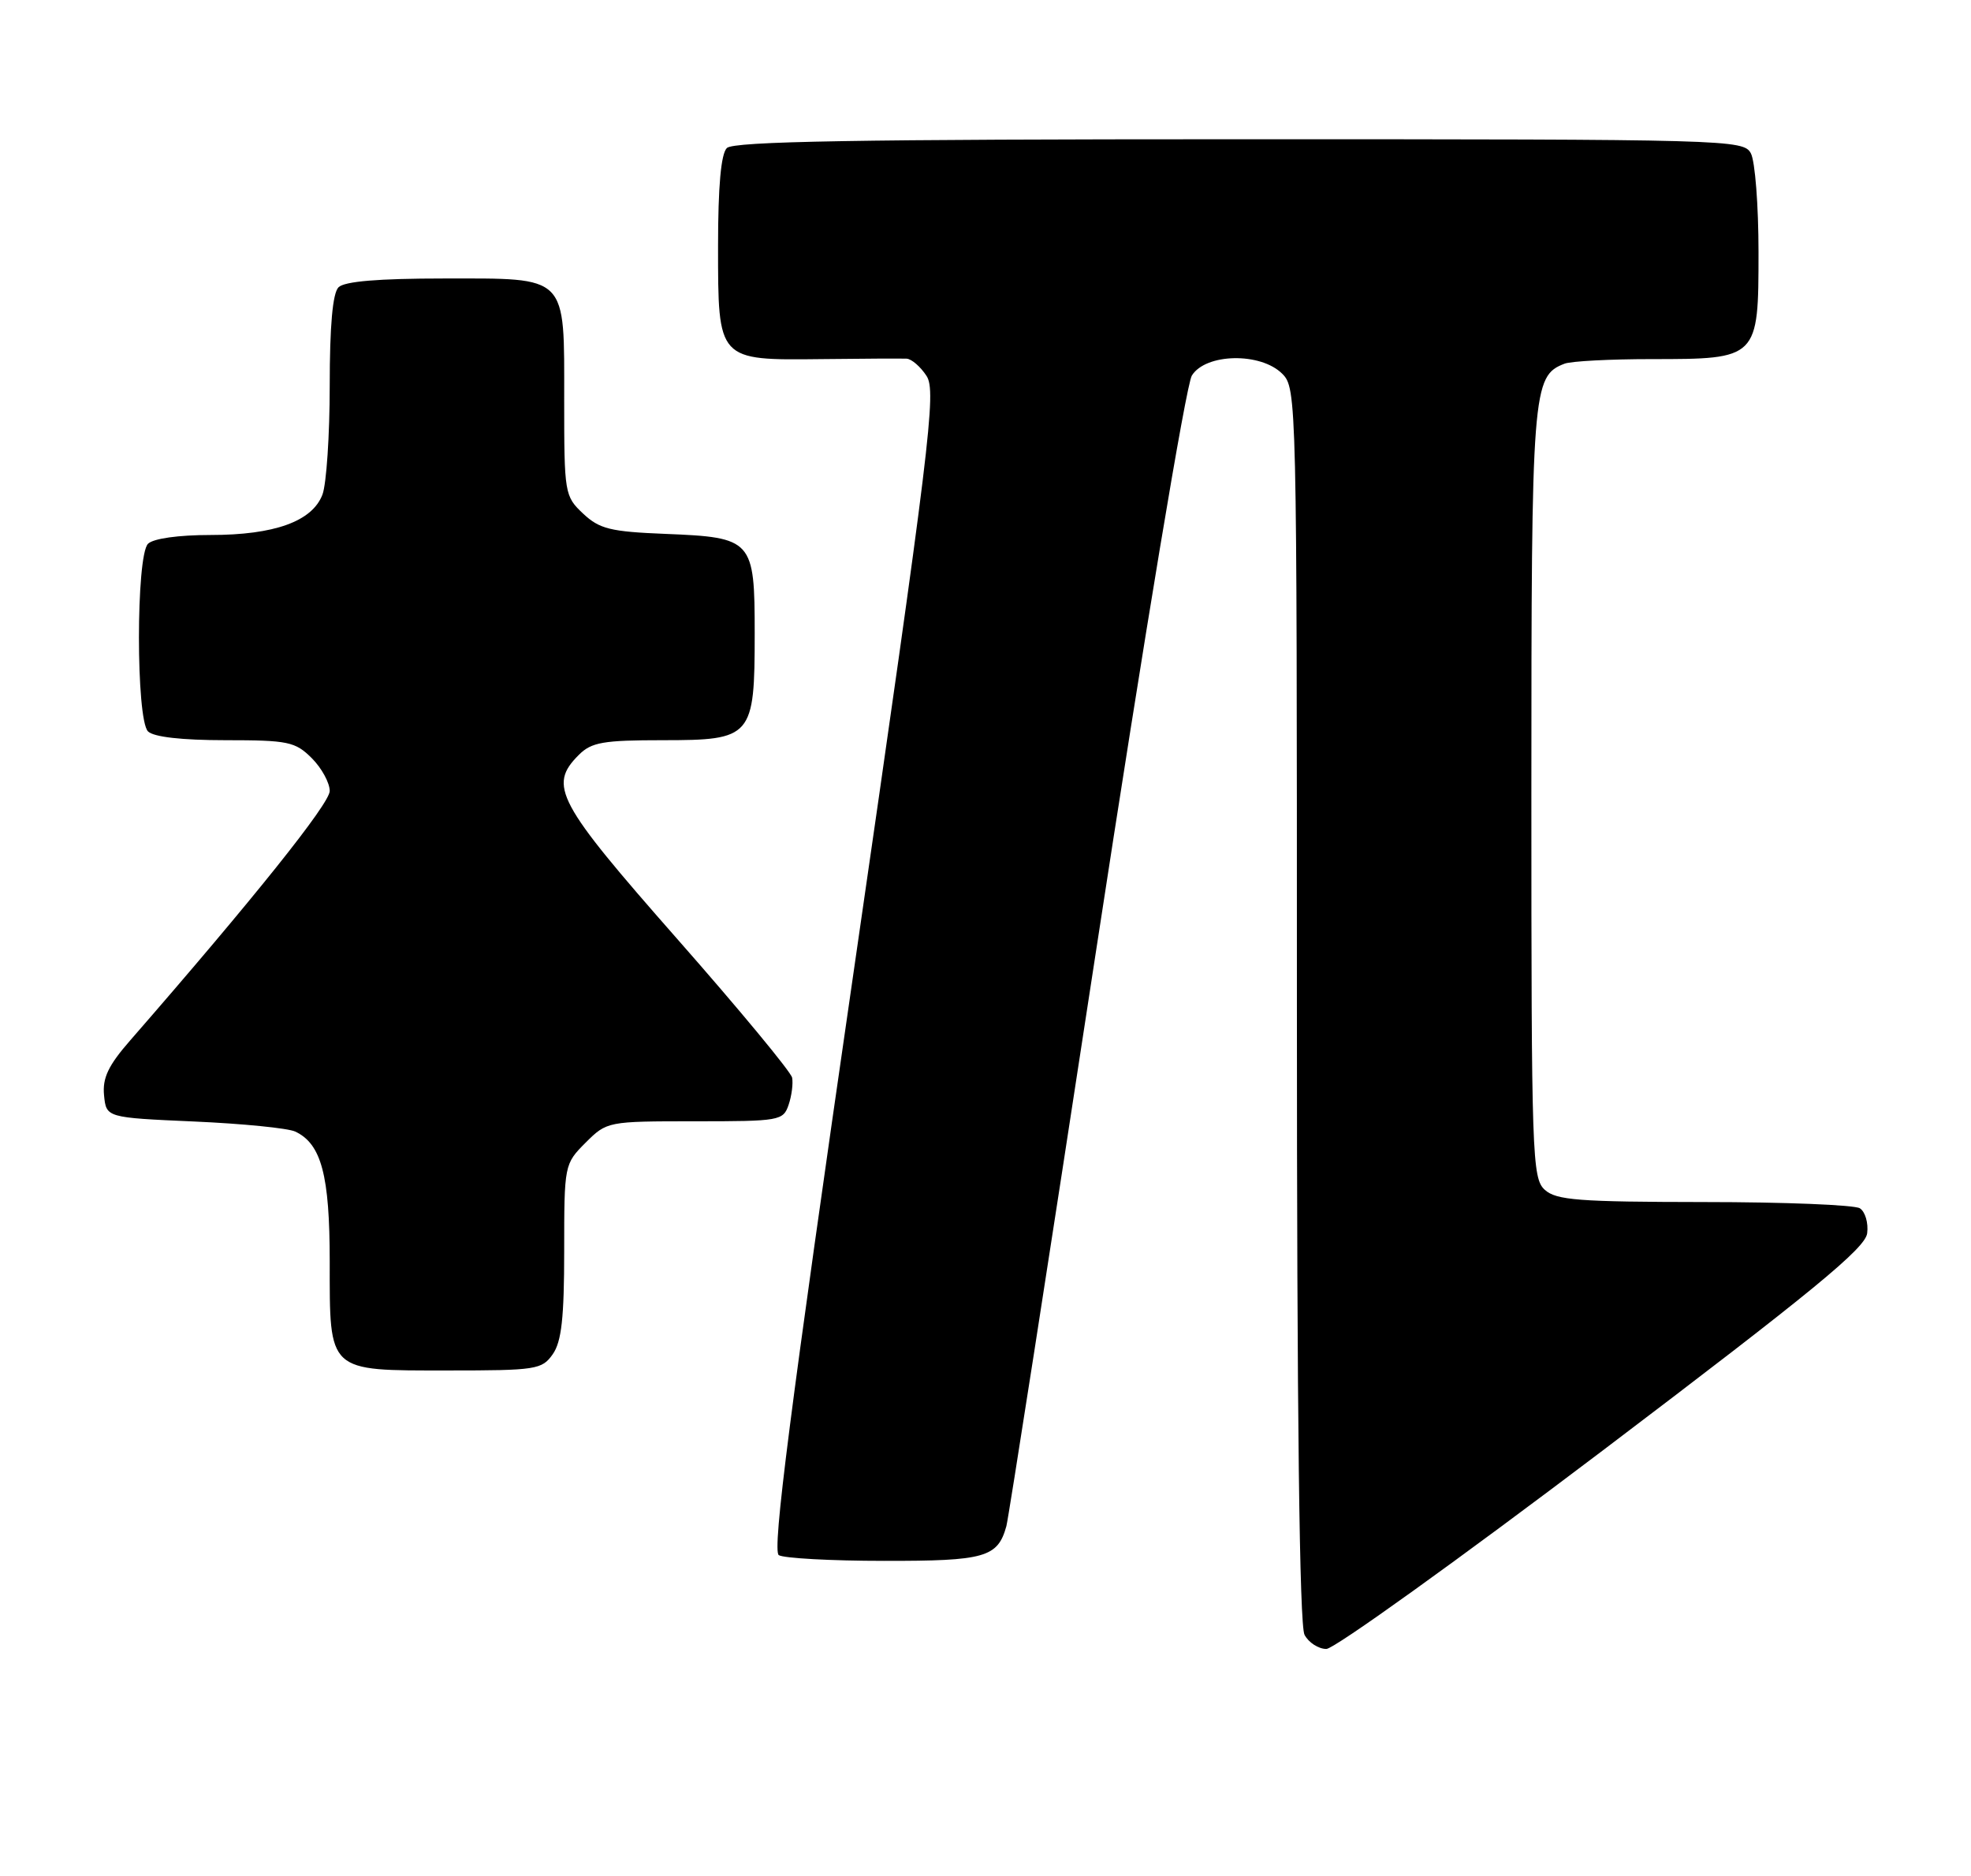 <?xml version="1.0" encoding="UTF-8" standalone="no"?>
<!DOCTYPE svg PUBLIC "-//W3C//DTD SVG 1.1//EN" "http://www.w3.org/Graphics/SVG/1.1/DTD/svg11.dtd" >
<svg xmlns="http://www.w3.org/2000/svg" xmlns:xlink="http://www.w3.org/1999/xlink" version="1.1" viewBox="0 0 269 256">
 <g >
 <path fill="currentColor"
d=" M 218.74 197.92 C 247.44 176.18 254.57 170.33 254.83 168.28 C 255.01 166.87 254.56 165.34 253.83 164.87 C 253.10 164.41 243.54 164.02 232.58 164.02 C 215.46 164.00 212.40 163.77 210.83 162.35 C 209.10 160.78 209.00 157.78 209.00 108.30 C 209.00 53.02 209.13 51.31 213.54 49.62 C 214.44 49.28 219.75 49.00 225.36 49.00 C 239.96 49.00 240.00 48.96 240.00 34.38 C 240.00 28.05 239.53 22.00 238.96 20.93 C 237.96 19.05 236.13 19.00 169.16 19.00 C 117.01 19.00 100.11 19.29 99.20 20.20 C 98.40 21.00 98.00 25.43 98.00 33.55 C 98.00 49.27 97.90 49.16 112.14 49.00 C 117.84 48.93 123.05 48.91 123.73 48.94 C 124.40 48.97 125.63 50.03 126.45 51.29 C 127.83 53.38 126.96 60.43 116.52 132.50 C 107.82 192.47 105.37 211.61 106.29 212.20 C 106.95 212.62 113.43 212.98 120.68 212.98 C 134.43 213.00 136.17 212.51 137.35 208.24 C 137.62 207.28 143.11 172.07 149.55 130.00 C 156.19 86.63 161.87 52.53 162.66 51.25 C 164.54 48.20 172.05 48.05 175.00 51.00 C 176.97 52.97 177.00 54.33 177.00 137.07 C 177.00 193.10 177.35 221.78 178.04 223.07 C 178.60 224.13 179.95 225.00 181.02 225.00 C 182.09 225.00 199.07 212.81 218.74 197.92 Z  M 75.44 184.78 C 76.64 183.07 77.00 179.81 77.00 170.70 C 77.00 158.93 77.02 158.83 79.92 155.92 C 82.83 153.02 82.92 153.00 94.86 153.00 C 106.42 153.00 106.89 152.92 107.63 150.75 C 108.05 149.51 108.26 147.85 108.11 147.05 C 107.95 146.26 100.89 137.73 92.41 128.10 C 75.98 109.43 74.79 107.21 79.00 103.00 C 80.72 101.28 82.33 101.00 90.44 101.00 C 102.65 101.00 103.00 100.60 103.00 86.43 C 103.00 73.64 102.72 73.33 90.83 72.85 C 83.30 72.55 81.82 72.18 79.58 70.08 C 77.06 67.71 77.00 67.33 77.00 54.65 C 77.00 37.35 77.64 38.00 60.55 38.00 C 51.65 38.00 47.01 38.39 46.20 39.20 C 45.40 40.00 45.00 44.45 45.00 52.63 C 45.00 59.36 44.55 66.05 44.01 67.48 C 42.62 71.14 37.47 73.00 28.73 73.00 C 24.36 73.00 20.92 73.48 20.20 74.20 C 18.55 75.85 18.55 98.15 20.20 99.80 C 20.96 100.56 24.81 101.00 30.75 101.00 C 39.33 101.00 40.29 101.20 42.55 103.45 C 43.90 104.80 45.00 106.82 45.00 107.93 C 45.00 109.65 34.59 122.66 17.78 141.95 C 14.78 145.38 13.97 147.09 14.20 149.45 C 14.50 152.50 14.50 152.50 26.50 153.03 C 33.10 153.32 39.30 153.94 40.29 154.40 C 43.86 156.08 45.00 160.36 45.00 172.12 C 45.00 187.35 44.62 187.00 61.10 187.00 C 73.18 187.00 73.97 186.88 75.44 184.78 Z "/>
</g>
</svg>